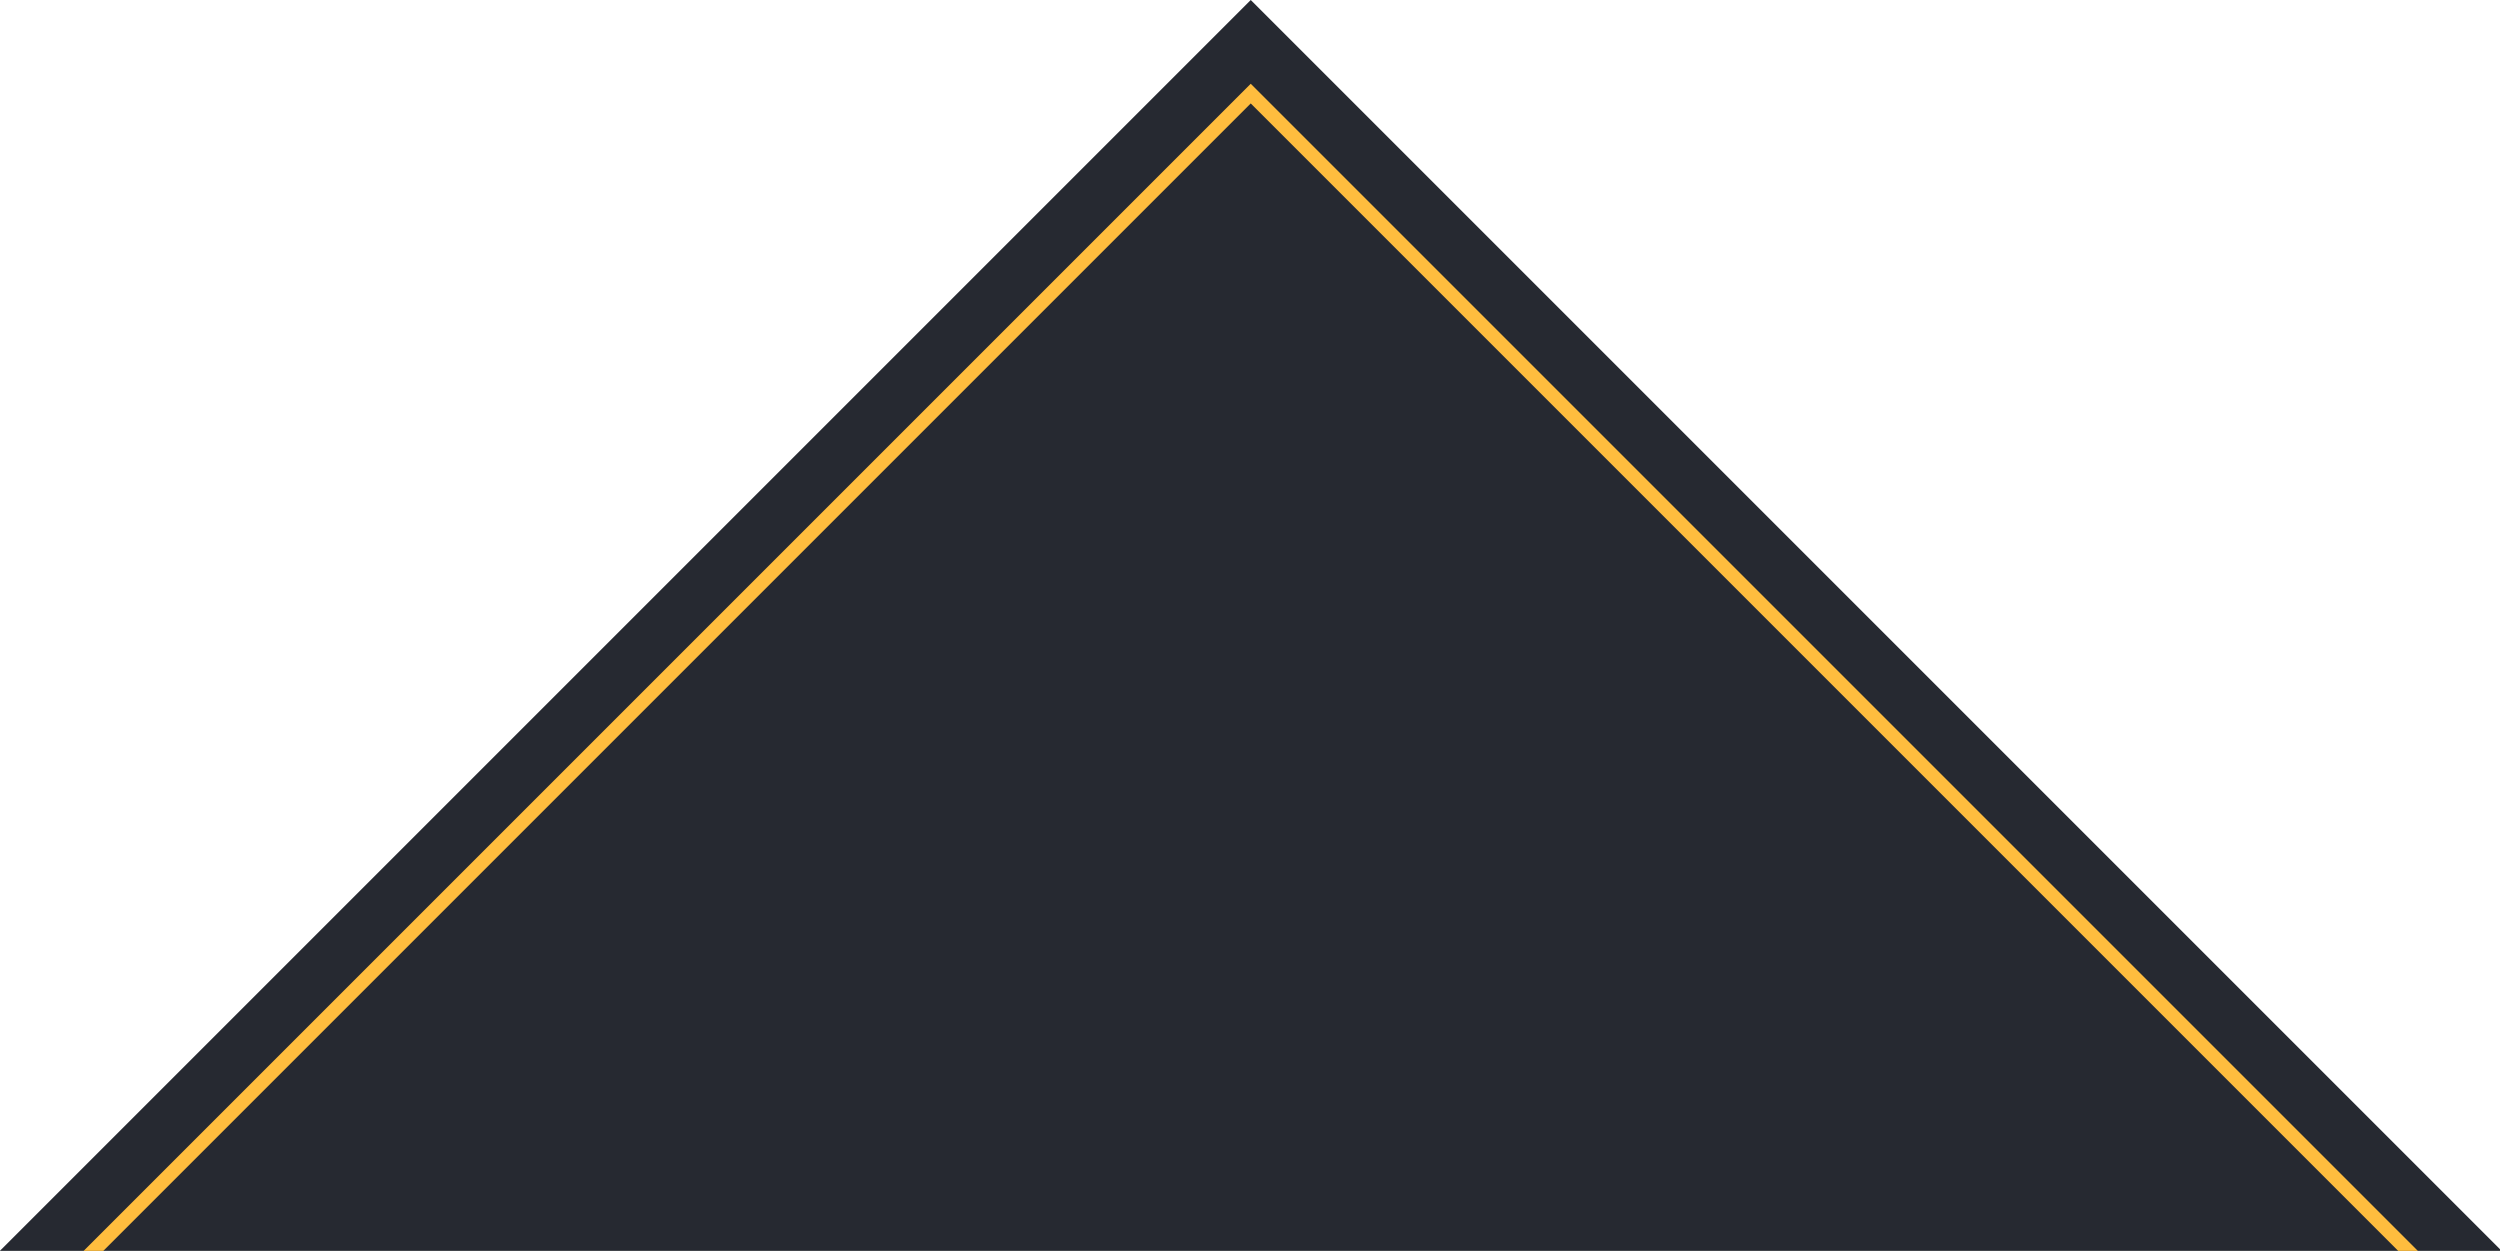 <svg width="1437" height="719" viewBox="0 0 1437 719" fill="none" xmlns="http://www.w3.org/2000/svg">
<g clip-path="url(#clip0_173_767)">
<path d="M-1.075 720L718.925 -0L1438.93 720L1438.93 1440L-1.075 1440L-1.075 720Z" fill="#262931"/>
<rect x="-560.343" y="1333.07" width="1809.16" height="1809.16" transform="rotate(-45 -560.343 1333.07)" stroke="#FFBD3E" stroke-width="8"/>
</g>
<defs>
<clipPath id="clip0_173_767">
<rect width="1437" height="719" fill="white"/>
</clipPath>
</defs>
</svg>
